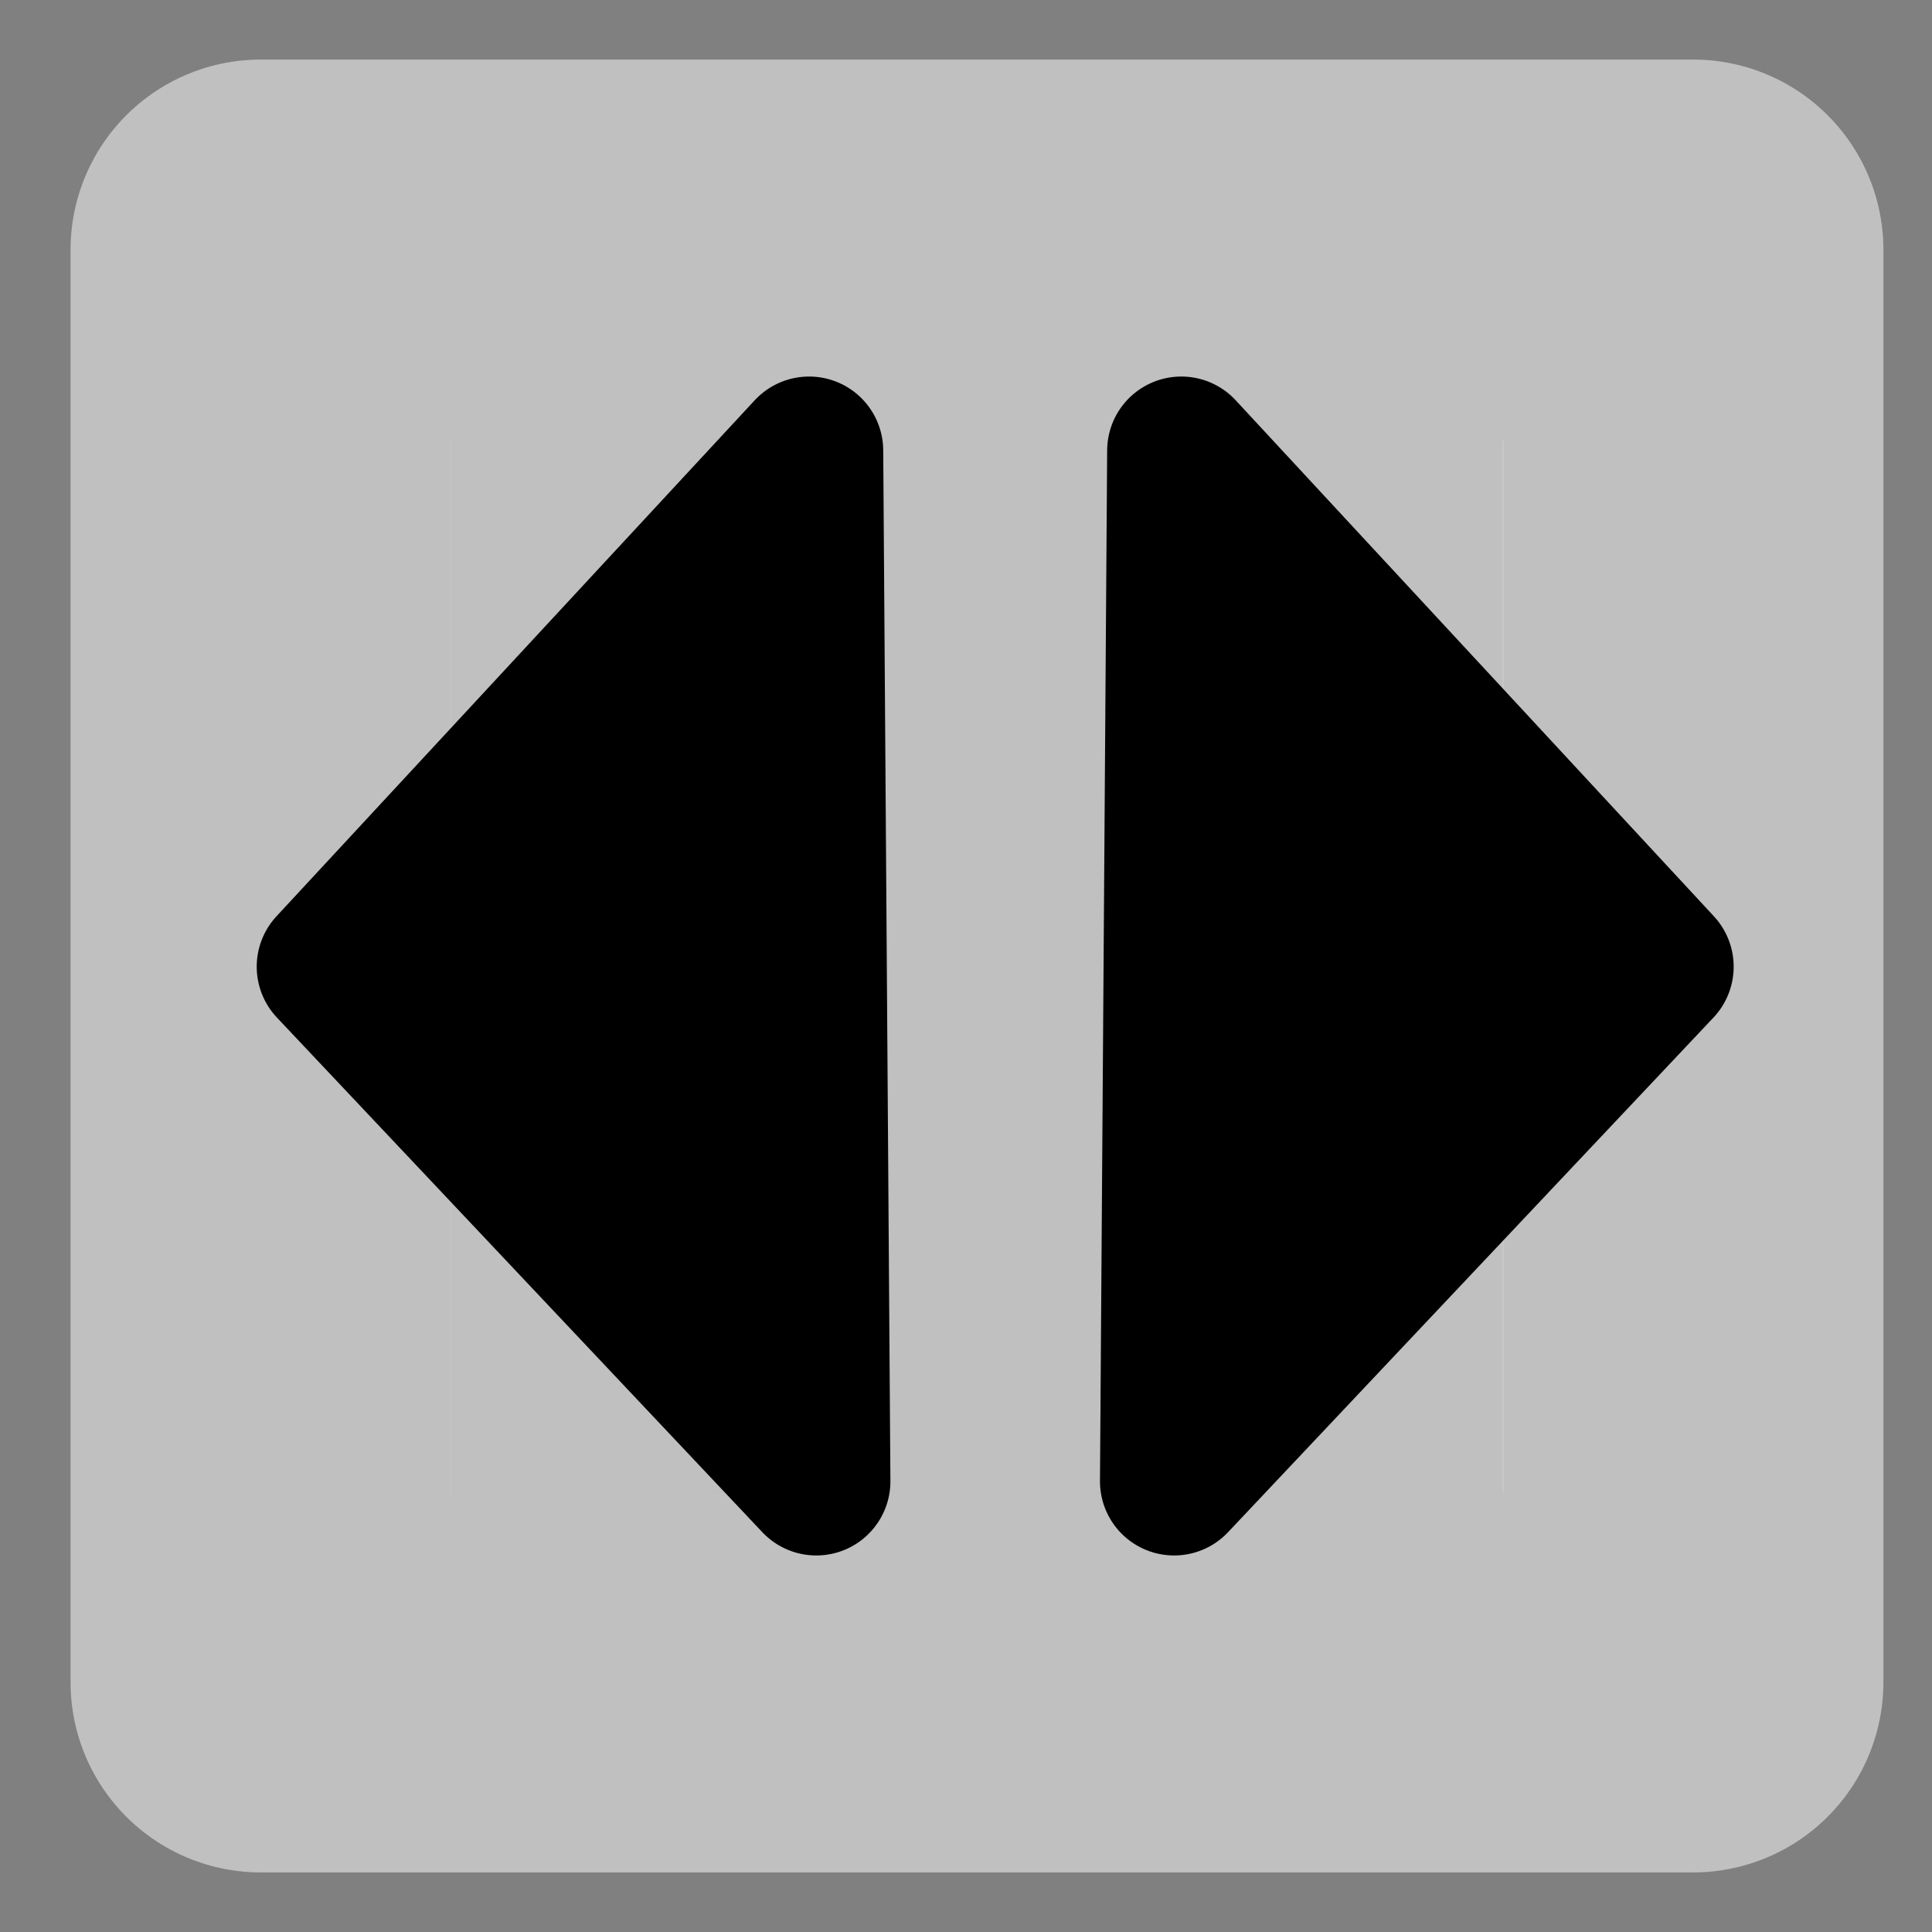 <?xml version="1.0" encoding="UTF-8" standalone="no"?>
<!-- Created with Inkscape (http://www.inkscape.org/) -->

<svg
   xmlns:dc="http://purl.org/dc/elements/1.1/"
   xmlns:cc="http://creativecommons.org/ns#"
   xmlns:rdf="http://www.w3.org/1999/02/22-rdf-syntax-ns#"
   xmlns:svg="http://www.w3.org/2000/svg"
   xmlns="http://www.w3.org/2000/svg"
   xmlns:sodipodi="http://sodipodi.sourceforge.net/DTD/sodipodi-0.dtd"
   xmlns:inkscape="http://www.inkscape.org/namespaces/inkscape"
   width="64"
   height="64"
   id="svg3344"
   version="1.1"
   inkscape:version="0.91 r13725"
   viewBox="0 0 64 64"
   sodipodi:docname="maximize_compact.svg"
   inkscape:export-filename="D:\Users\amjmr\workspace\GDeskTunes\icons\8x8\maximize_compact.png"
   inkscape:export-xdpi="11.989182"
   inkscape:export-ydpi="11.989182">
  <rect x="0" y="0" width="64" height="64" fill="#808080" stroke="none"/>
  <defs
     id="defs3346" />
  <sodipodi:namedview
     id="base"
     pagecolor="#ffff6d"
     bordercolor="#666666"
     borderopacity="1.0"
     inkscape:pageopacity="0"
     inkscape:pageshadow="2"
     inkscape:zoom="8"
     inkscape:cx="16.932923"
     inkscape:cy="35.290493"
     inkscape:current-layer="layer1"
     showgrid="true"
     inkscape:document-units="px"
     inkscape:grid-bbox="true"
     inkscape:window-width="1920"
     inkscape:window-height="1028"
     inkscape:window-x="-8"
     inkscape:window-y="-8"
     inkscape:window-maximized="1" />
  <g
     id="layer1"
     inkscape:label="Layer 1"
     inkscape:groupmode="layer">
    <rect
       style="fill:#ffffff;fill-opacity:0.502;stroke:none;stroke-width:12.605;stroke-linecap:round;stroke-linejoin:round;stroke-miterlimit:4;stroke-dasharray:none;stroke-opacity:0.502"
       id="rect4159"
       width="34.865"
       height="34.85"
       x="14.933"
       y="14.575" />
    <rect
       style="fill:none;fill-opacity:0.502;fill-rule:evenodd;stroke:#ffffff;stroke-width:12.605;stroke-linecap:round;stroke-linejoin:round;stroke-miterlimit:4;stroke-dasharray:none;stroke-opacity:0.502"
       id="rect3352"
       width="47.449"
       height="47.449"
       x="8.639"
       y="8.275" />
    <path
       style="fill:#000000;fill-opacity:1;fill-rule:evenodd;stroke:#000000;stroke-width:4.912;stroke-linecap:butt;stroke-linejoin:round;stroke-miterlimit:4;stroke-dasharray:none;stroke-opacity:1"
       d="M 38.894,49.071 39.132,14.929 54.974,32.023 Z"
       id="path4156"
       inkscape:connector-curvature="0"
       sodipodi:nodetypes="cccc" />
    <path
       style="fill:#000000;fill-opacity:1;fill-rule:evenodd;stroke:#000000;stroke-width:4.912;stroke-linecap:butt;stroke-linejoin:round;stroke-miterlimit:4;stroke-dasharray:none;stroke-opacity:1"
       d="M 27.04,49.071 26.802,14.929 10.96,32.023 Z"
       id="path4156-1"
       inkscape:connector-curvature="0"
       sodipodi:nodetypes="cccc" />
  </g>
</svg>
